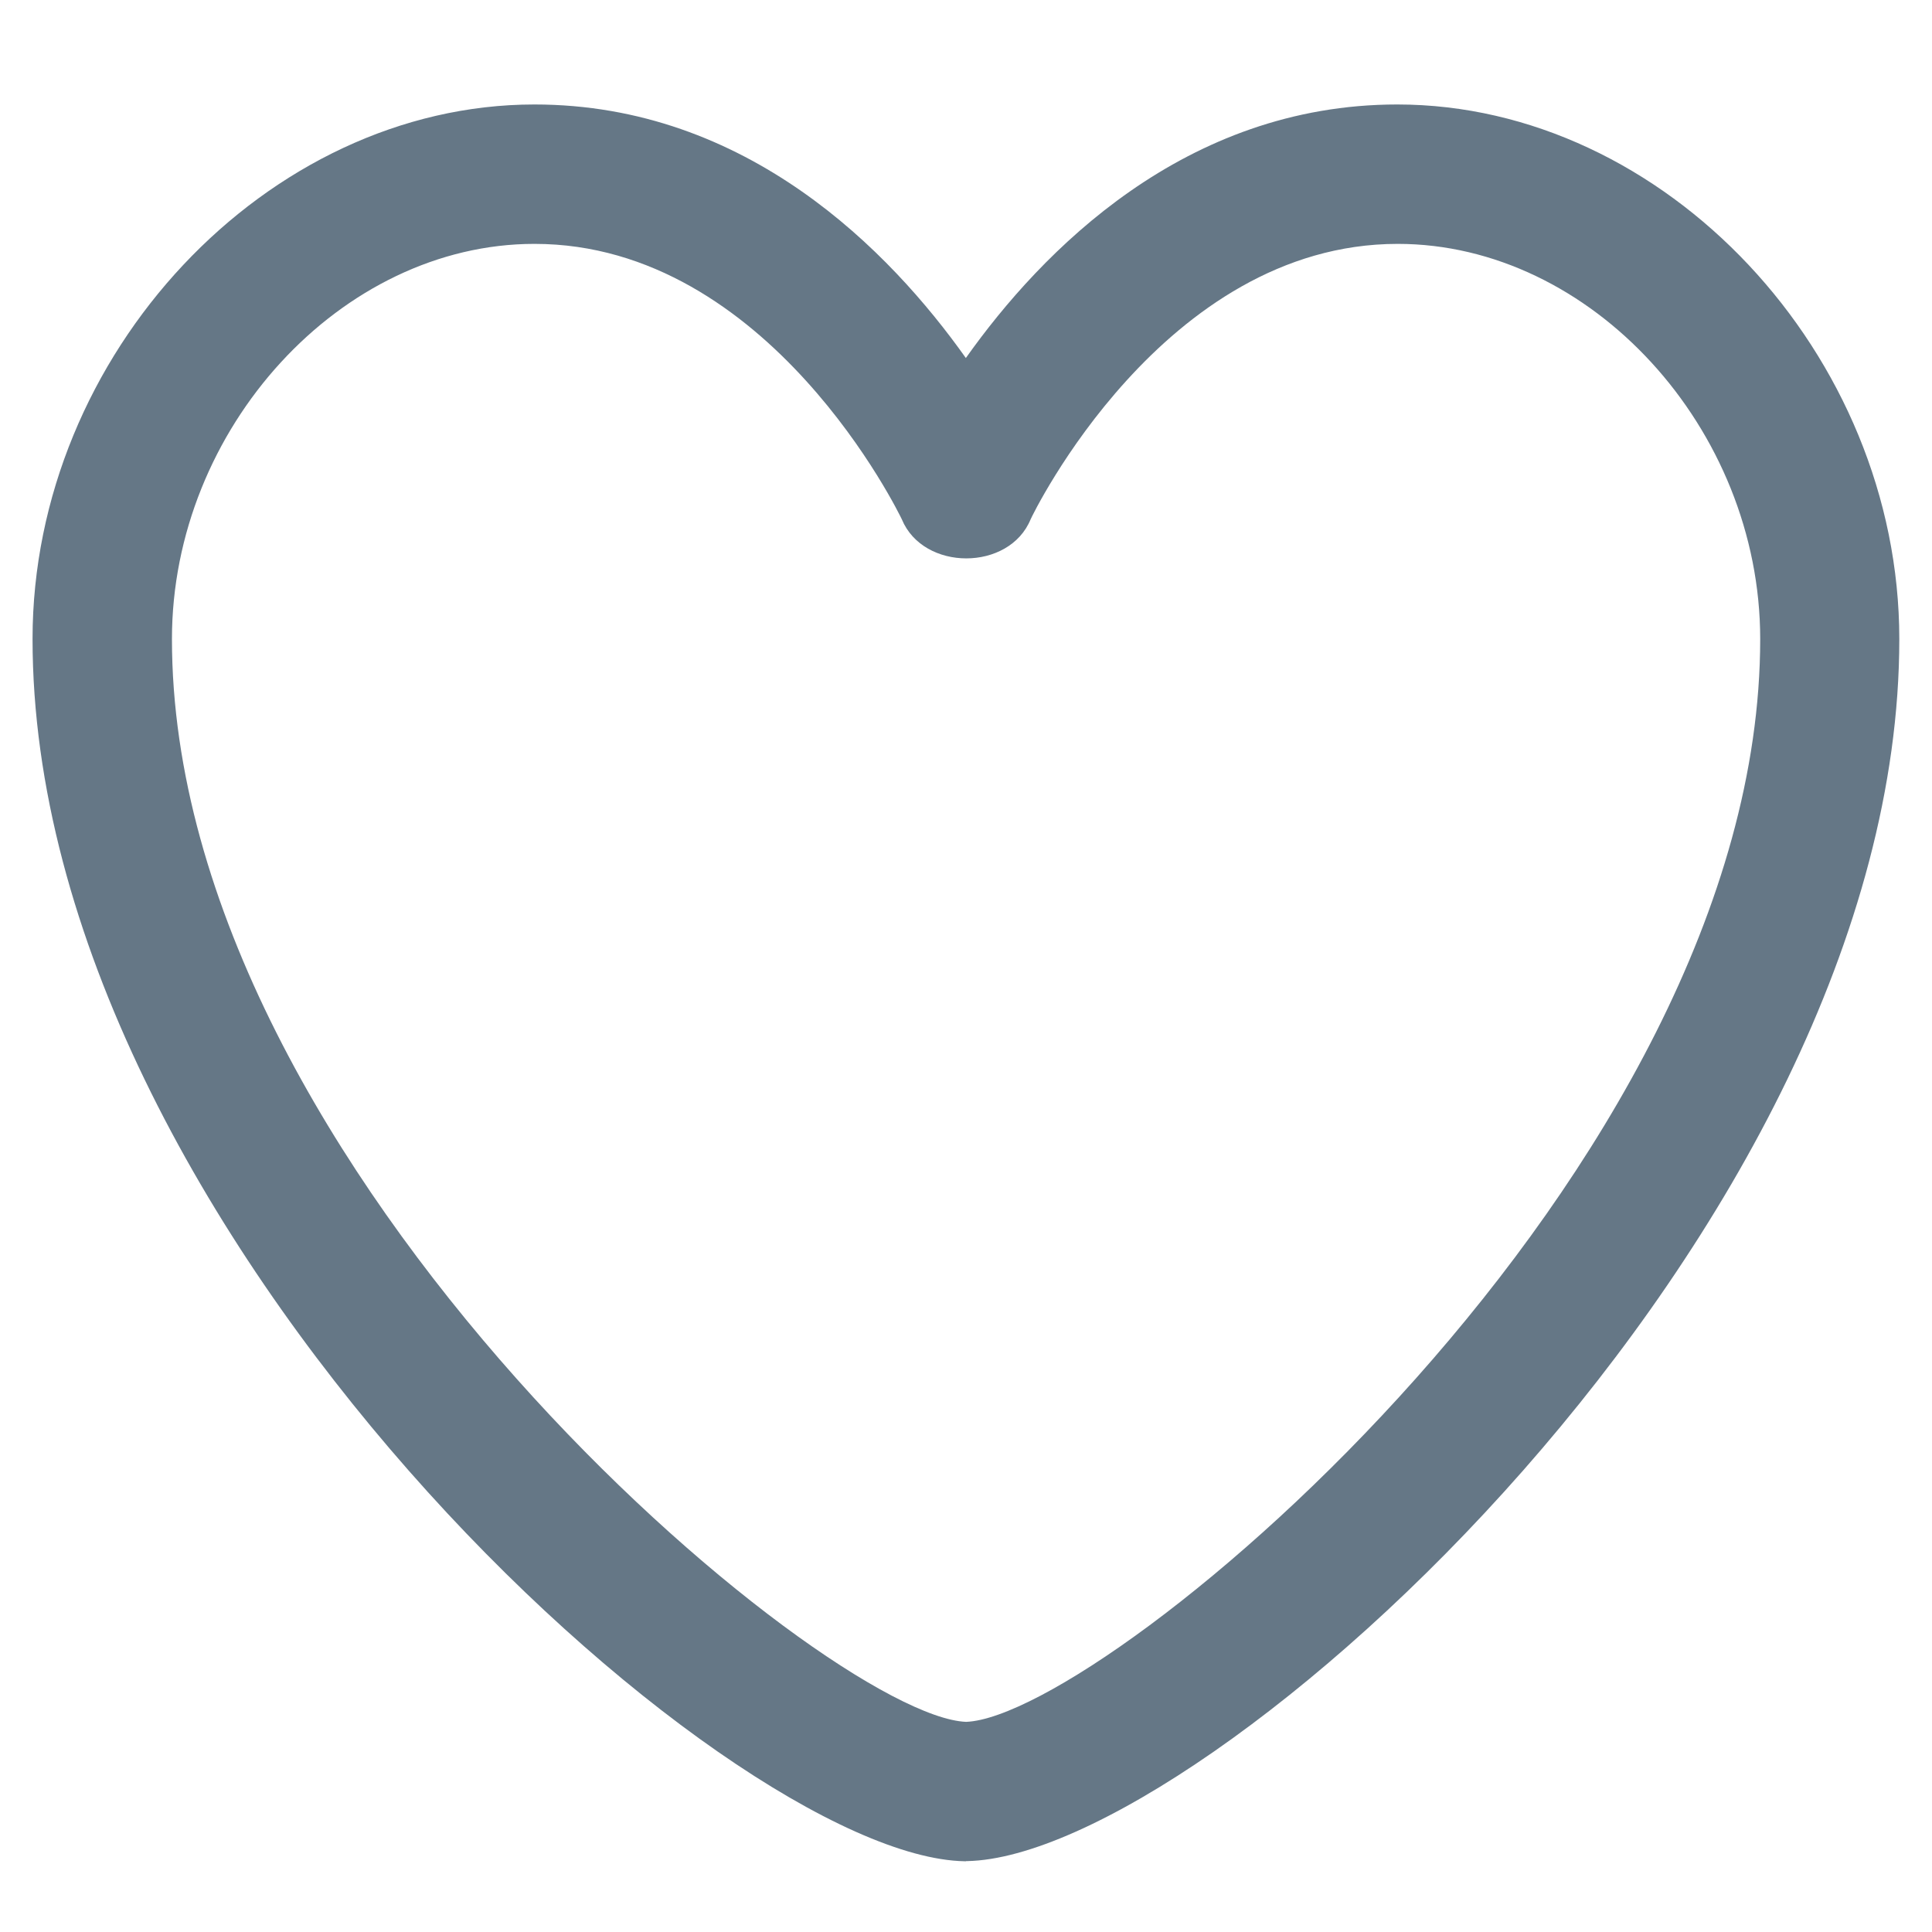  <svg width="13" height="13" viewBox="0 0 13 13" fill="none" xmlns="http://www.w3.org/2000/svg">
<path d="M6.5 12.524H6.491C4.877 12.494 0.219 8.285 0.219 4.299C0.219 2.384 1.797 0.703 3.596 0.703C5.027 0.703 5.989 1.69 6.499 2.409C7.008 1.691 7.971 0.703 9.402 0.703C11.203 0.703 12.78 2.384 12.78 4.3C12.78 8.285 8.121 12.493 6.507 12.523H6.5V12.524ZM3.596 1.641C2.296 1.641 1.157 2.883 1.157 4.3C1.157 7.888 5.553 11.548 6.501 11.586C7.449 11.548 11.844 7.888 11.844 4.3C11.844 2.883 10.705 1.641 9.405 1.641C7.825 1.641 6.942 3.476 6.935 3.494C6.791 3.845 6.213 3.845 6.068 3.494C6.059 3.475 5.178 1.641 3.597 1.641H3.596Z" fill="#657786"/>
</svg>
